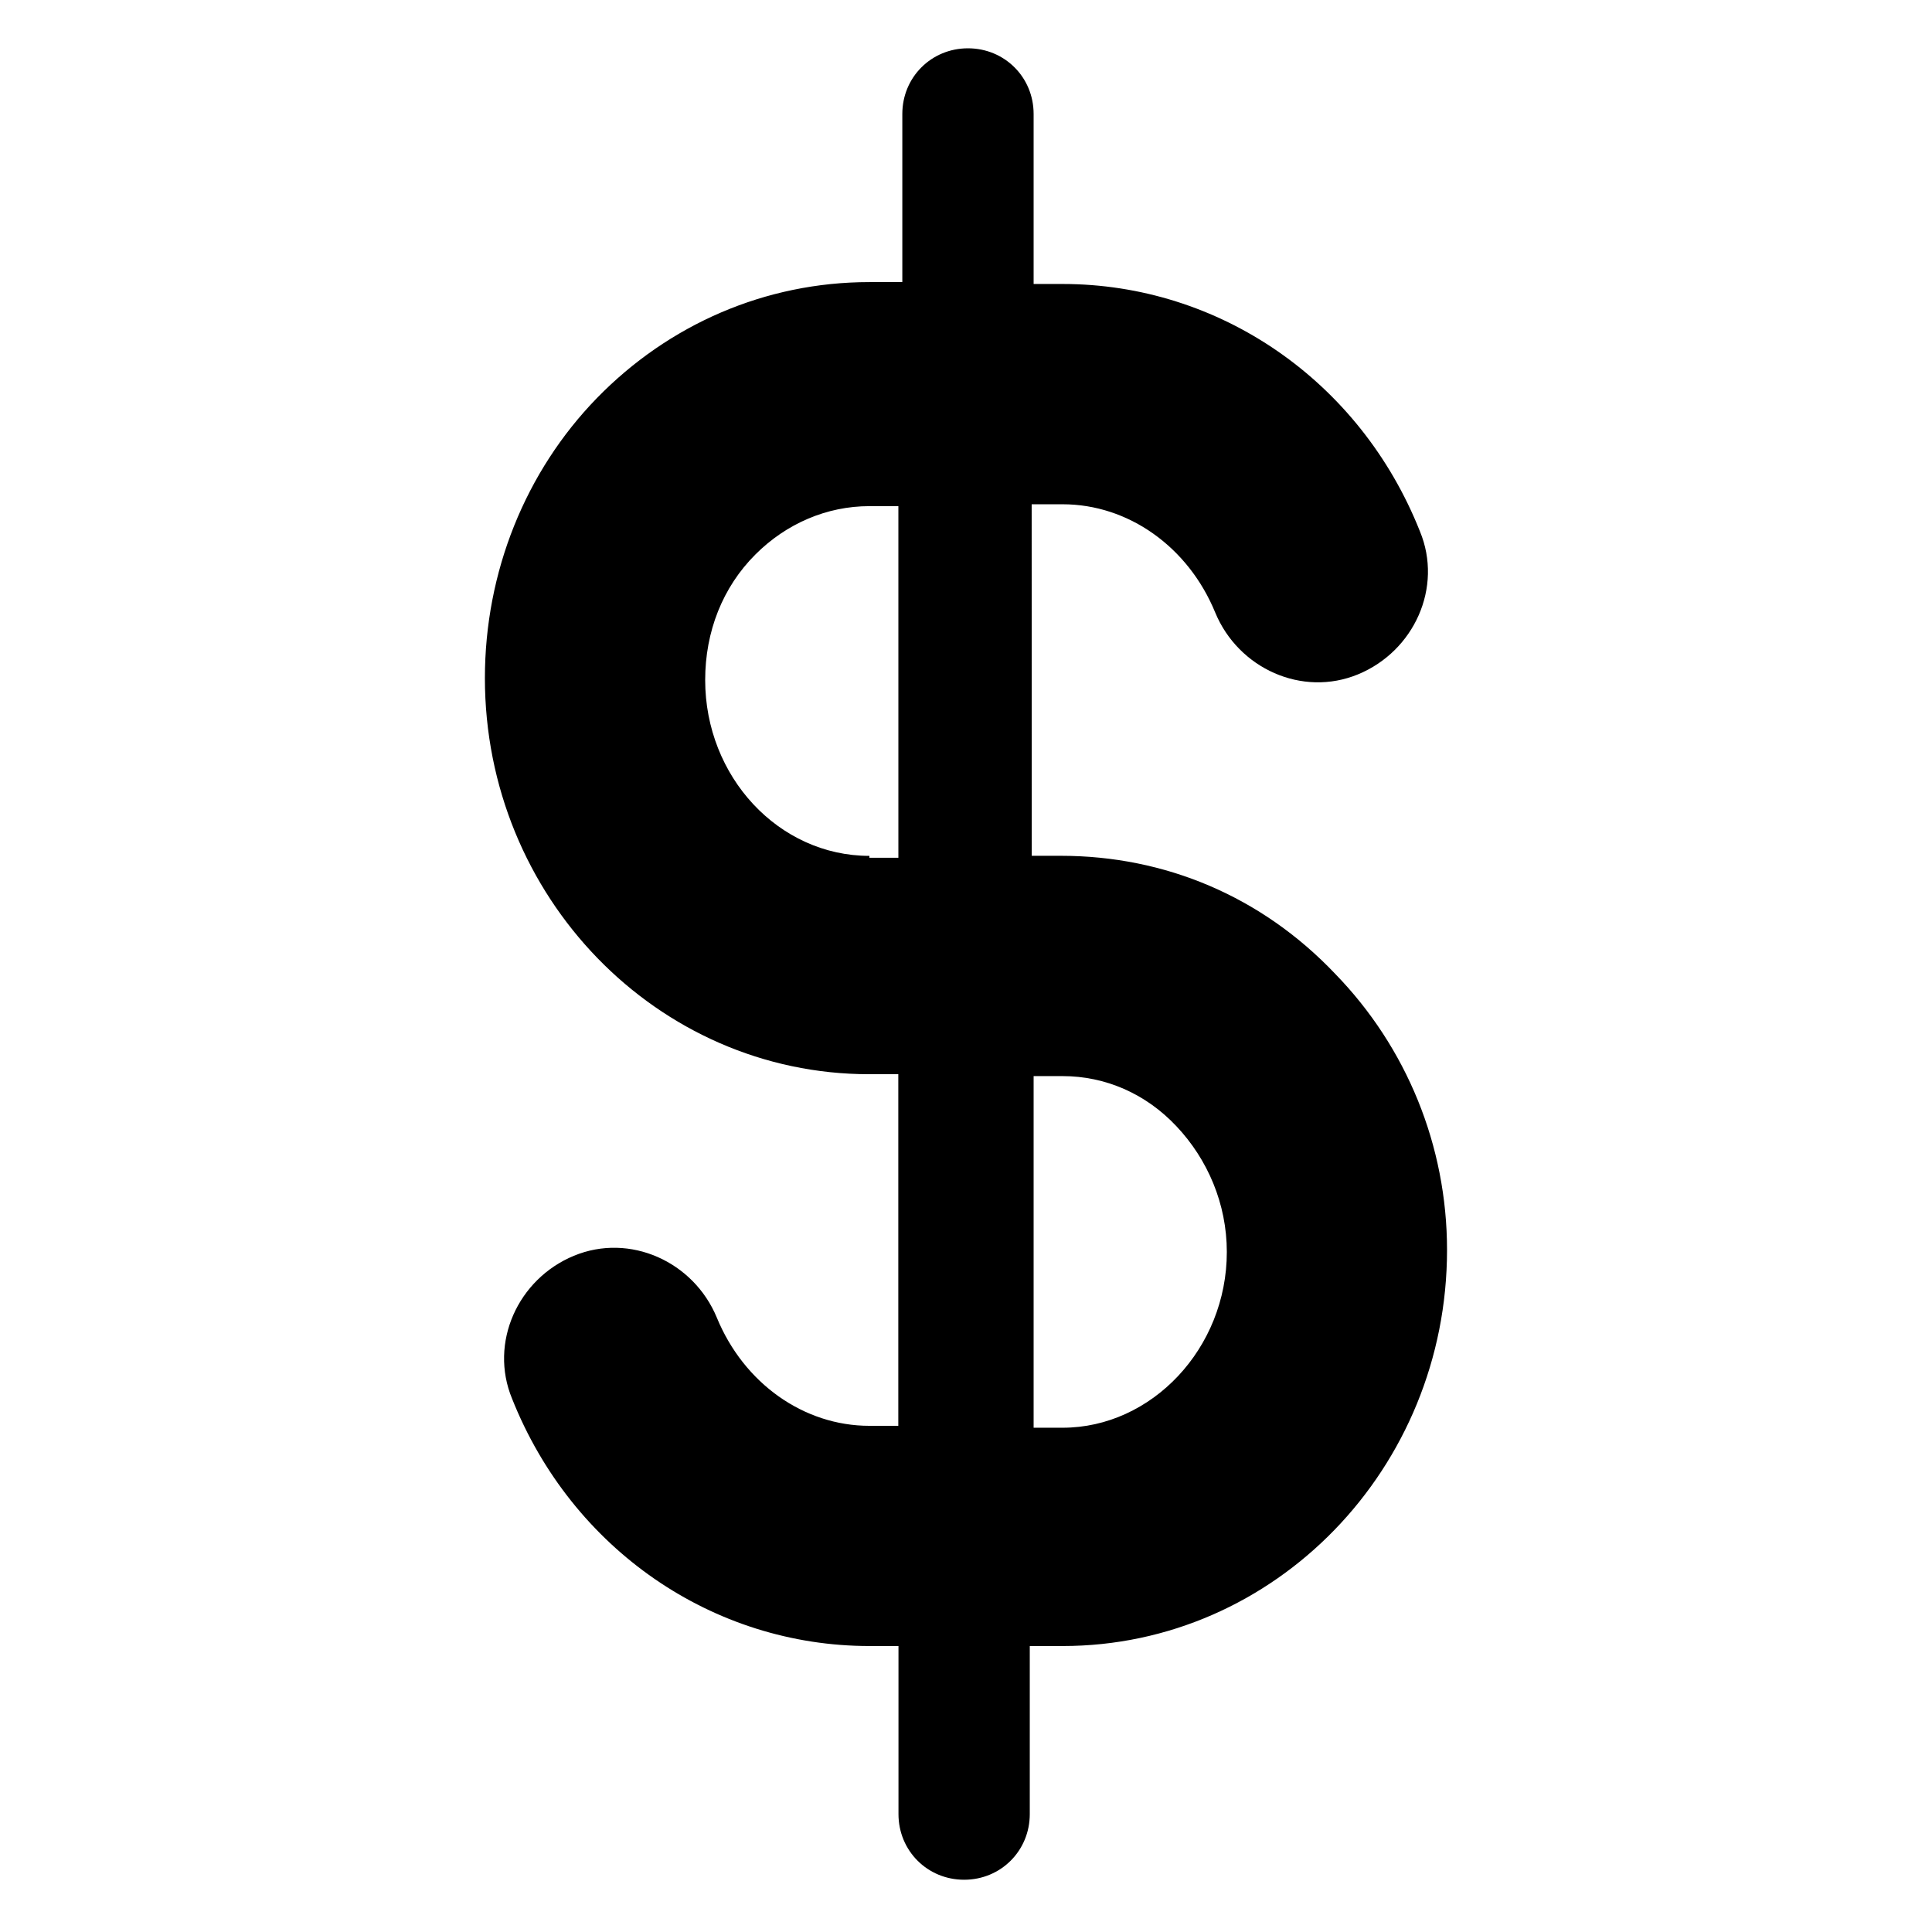 <?xml version="1.0" encoding="UTF-8"?>
<svg width="100pt" height="100pt" version="1.1" viewBox="0 0 100 100" xmlns="http://www.w3.org/2000/svg">
 <path d="m69.102 50.398c-3.801-4-8.801-6.102-14.199-6.102h-1.5l-0.004-18.195h1.602c3.398 0 6.5 2.199 7.898 5.602 1.199 2.898 4.5 4.398 7.398 3.199 2.898-1.199 4.398-4.5 3.199-7.398-3.098-7.805-10.395-12.805-18.496-12.805h-1.5v-8.801c0-1.898-1.5-3.398-3.398-3.398-1.898 0-3.398 1.5-3.398 3.398v8.699l-1.703 0.004c-5.398 0-10.398 2.199-14.102 6-3.699 3.801-5.801 9-5.801 14.5 0 11.301 8.898 20.5 19.898 20.5h1.5v18.199h-1.496c-3.398 0-6.5-2.199-7.898-5.602-1.199-2.898-4.5-4.398-7.398-3.199s-4.398 4.5-3.199 7.398c3.102 7.801 10.398 12.801 18.5 12.801h1.5v8.699c0 1.898 1.5 3.398 3.398 3.398 1.898 0 3.398-1.5 3.398-3.398v-8.699h1.699c11 0 19.898-9.199 19.898-20.5 0-5.398-2.098-10.5-5.797-14.301zm-24.102-6.098c-4.699 0-8.5-4.102-8.5-9.102 0-2.5 0.898-4.801 2.602-6.5 1.602-1.602 3.699-2.5 5.898-2.5h1.5v18.199h-1.5zm10 29.598h-1.5v-18.199h1.5c2.199 0 4.301 0.898 5.898 2.602 1.602 1.699 2.602 4 2.602 6.5 0 5-3.898 9.098-8.5 9.098z"/>
</svg>
